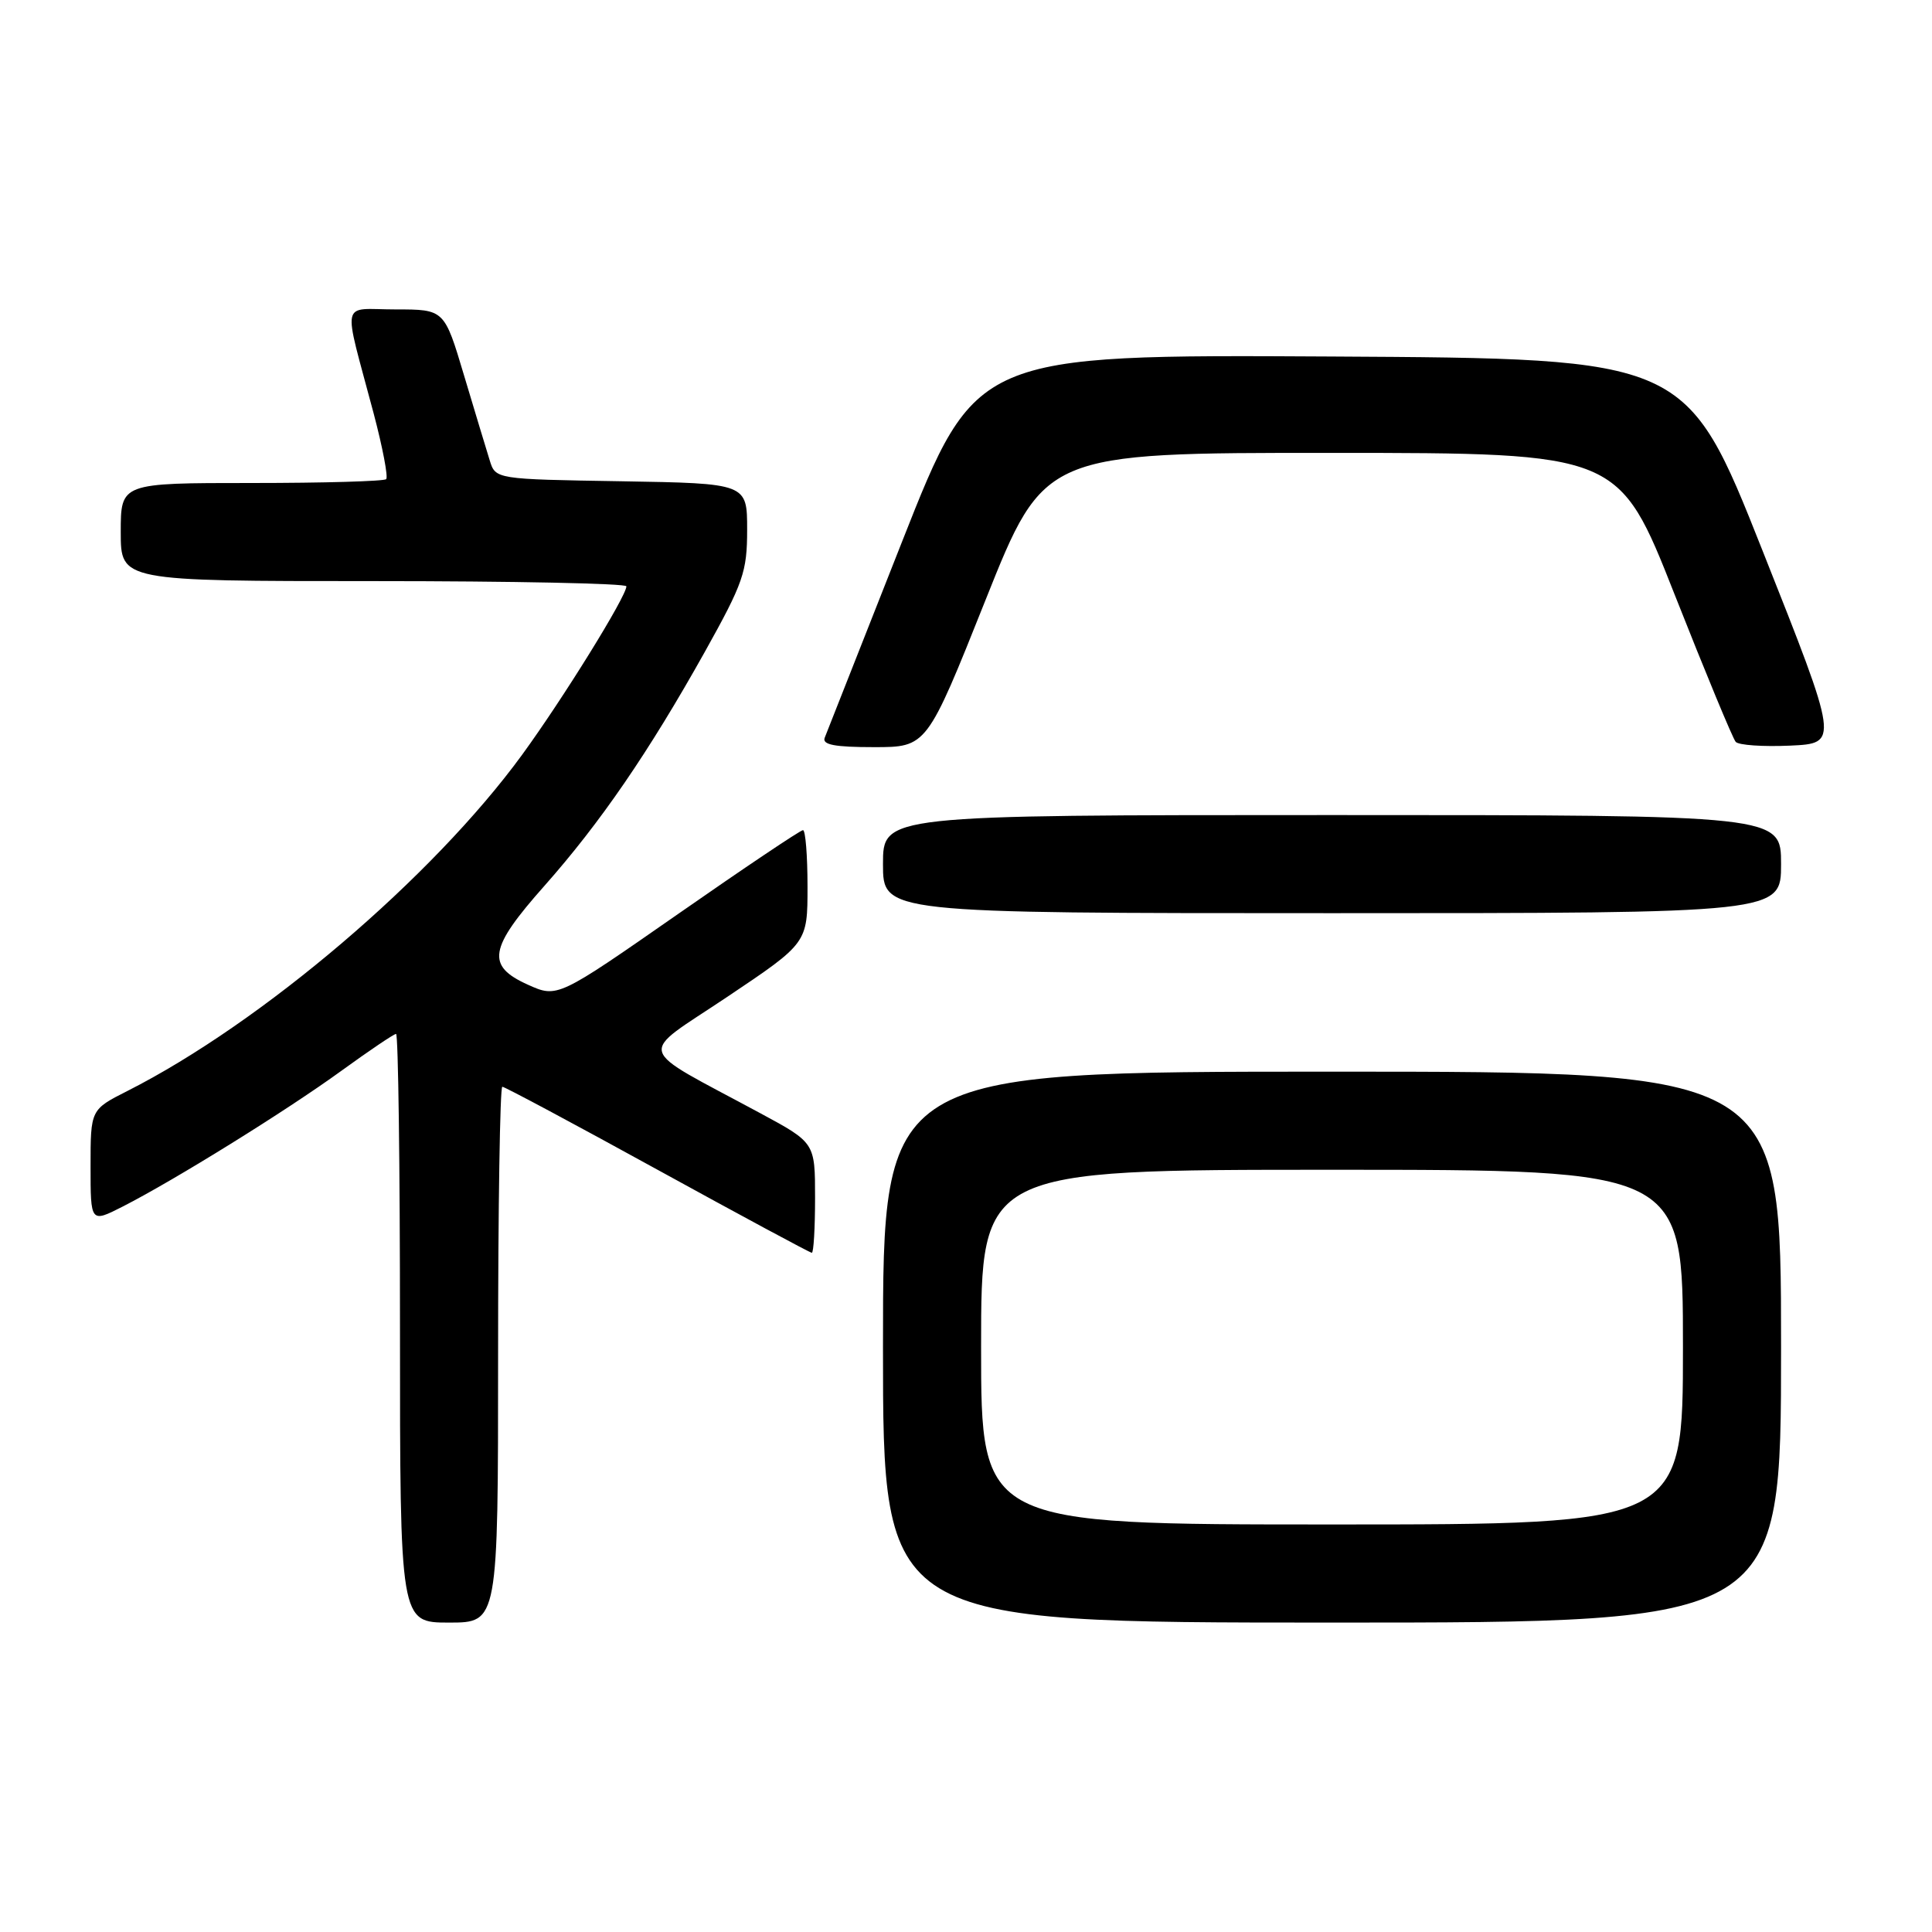 <?xml version="1.0" encoding="UTF-8" standalone="no"?>
<!DOCTYPE svg PUBLIC "-//W3C//DTD SVG 1.1//EN" "http://www.w3.org/Graphics/SVG/1.1/DTD/svg11.dtd" >
<svg xmlns="http://www.w3.org/2000/svg" xmlns:xlink="http://www.w3.org/1999/xlink" version="1.1" viewBox="0 0 256 256">
 <g >
 <path fill="currentColor"
d=" M 66.00 179.50 C 66.00 159.97 66.25 144.00 66.56 144.00 C 66.87 144.00 76.13 148.95 87.13 155.00 C 98.14 161.05 107.33 166.00 107.57 166.00 C 107.81 166.00 108.00 162.72 108.00 158.71 C 108.00 151.42 108.00 151.42 100.75 147.51 C 83.87 138.40 84.36 140.14 96.38 132.08 C 107.00 124.96 107.00 124.96 107.00 117.48 C 107.00 113.36 106.73 110.00 106.40 110.00 C 106.06 110.00 98.61 115.00 89.83 121.12 C 73.86 132.24 73.86 132.24 69.93 130.47 C 64.39 127.97 64.77 125.68 72.12 117.40 C 79.57 108.99 85.96 99.66 93.39 86.38 C 98.50 77.22 99.00 75.78 99.00 70.19 C 99.00 64.05 99.00 64.05 82.33 63.77 C 65.66 63.50 65.66 63.50 64.89 61.00 C 64.46 59.62 62.93 54.56 61.49 49.75 C 58.88 41.00 58.88 41.00 52.42 41.00 C 45.02 41.00 45.39 39.25 49.50 54.74 C 50.70 59.27 51.45 63.21 51.17 63.49 C 50.90 63.77 42.87 64.00 33.33 64.00 C 16.00 64.00 16.00 64.00 16.00 70.50 C 16.00 77.00 16.00 77.00 49.50 77.00 C 67.93 77.00 83.00 77.31 83.00 77.69 C 83.00 79.02 74.62 92.55 69.19 100.00 C 57.33 116.26 34.72 135.52 16.88 144.56 C 12.00 147.03 12.00 147.03 12.00 154.54 C 12.00 162.04 12.00 162.04 16.25 159.88 C 23.10 156.39 37.96 147.17 45.23 141.89 C 48.94 139.20 52.20 137.00 52.48 137.00 C 52.77 137.00 53.00 154.55 53.00 176.00 C 53.00 215.00 53.00 215.00 59.50 215.00 C 66.00 215.00 66.00 215.00 66.00 179.50 Z  M 236.00 178.50 C 236.00 142.00 236.00 142.00 176.50 142.00 C 117.00 142.00 117.00 142.00 117.00 178.50 C 117.00 215.00 117.00 215.00 176.50 215.00 C 236.00 215.00 236.00 215.00 236.00 178.50 Z  M 236.00 114.50 C 236.00 108.00 236.00 108.00 176.50 108.00 C 117.00 108.00 117.00 108.00 117.00 114.50 C 117.00 121.00 117.00 121.00 176.50 121.00 C 236.00 121.00 236.00 121.00 236.00 114.50 Z  M 130.59 79.50 C 138.37 60.00 138.37 60.00 176.43 60.01 C 214.50 60.02 214.50 60.02 221.89 78.76 C 225.96 89.07 229.60 97.86 229.99 98.30 C 230.38 98.74 233.62 98.96 237.19 98.80 C 243.68 98.50 243.68 98.50 233.56 73.00 C 223.45 47.50 223.45 47.50 176.38 47.24 C 129.31 46.98 129.31 46.98 119.54 71.74 C 114.17 85.36 109.55 97.06 109.28 97.75 C 108.91 98.68 110.59 99.00 115.80 99.00 C 122.81 99.00 122.81 99.00 130.59 79.50 Z  M 130.00 178.50 C 130.00 155.00 130.00 155.00 176.50 155.00 C 223.00 155.00 223.00 155.00 223.00 178.50 C 223.00 202.00 223.00 202.00 176.50 202.00 C 130.00 202.00 130.00 202.00 130.00 178.50 Z "/>
</g>
</svg>